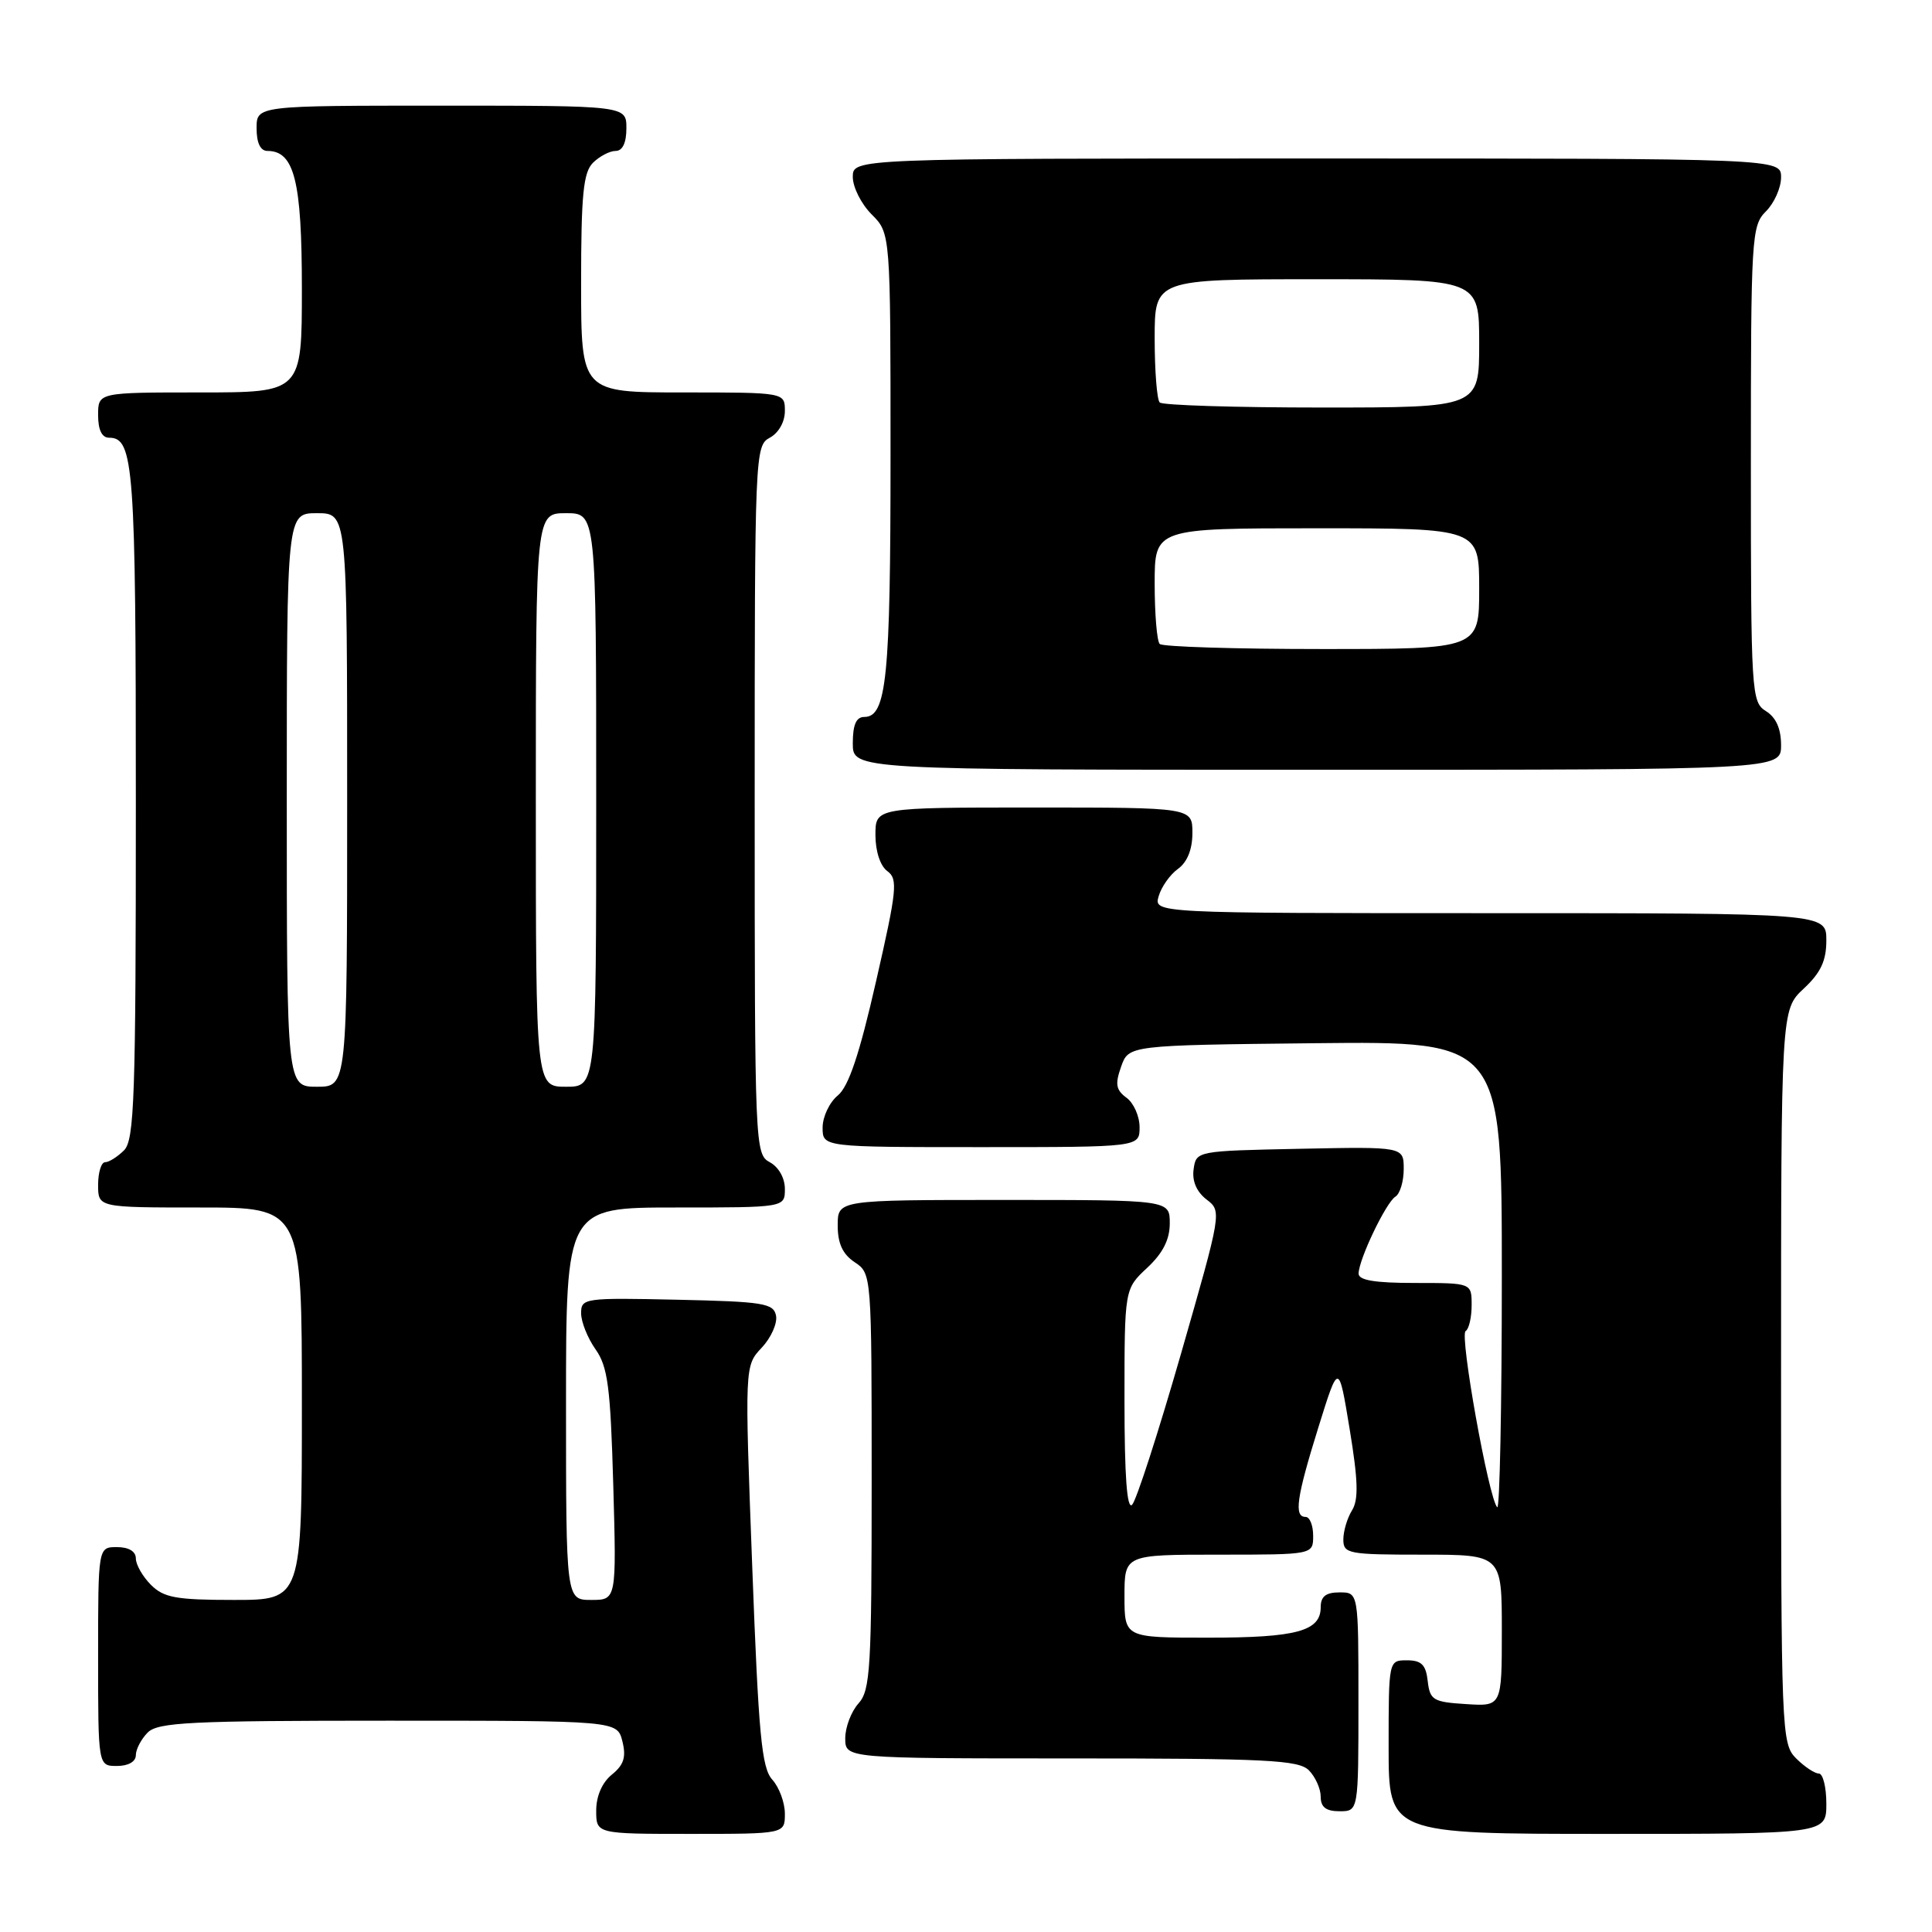 <?xml version="1.0" encoding="UTF-8" standalone="no"?>
<!DOCTYPE svg PUBLIC "-//W3C//DTD SVG 1.1//EN" "http://www.w3.org/Graphics/SVG/1.1/DTD/svg11.dtd" >
<svg xmlns="http://www.w3.org/2000/svg" xmlns:xlink="http://www.w3.org/1999/xlink" version="1.1" viewBox="0 0 256 256">
 <g >
 <path fill="currentColor"
d=" M 104.00 240.33 C 104.00 238.86 103.25 236.83 102.33 235.81 C 100.92 234.25 100.51 229.89 99.67 207.47 C 98.67 180.98 98.67 180.98 100.93 178.58 C 102.17 177.26 103.02 175.35 102.83 174.34 C 102.51 172.69 101.18 172.47 89.74 172.22 C 77.43 171.95 77.00 172.01 77.00 174.01 C 77.00 175.15 77.86 177.30 78.91 178.79 C 80.54 181.09 80.89 183.78 81.26 196.75 C 81.69 212.00 81.69 212.00 78.35 212.00 C 75.00 212.00 75.00 212.00 75.00 186.00 C 75.00 160.00 75.00 160.00 89.50 160.00 C 104.00 160.00 104.00 160.00 104.00 157.54 C 104.00 156.09 103.17 154.63 102.00 154.00 C 100.04 152.95 100.00 151.91 100.00 106.00 C 100.00 60.09 100.04 59.05 102.00 58.00 C 103.17 57.37 104.00 55.91 104.00 54.46 C 104.00 52.00 104.00 52.00 90.50 52.00 C 77.00 52.00 77.00 52.00 77.00 37.57 C 77.00 25.79 77.29 22.85 78.57 21.57 C 79.44 20.71 80.79 20.00 81.57 20.00 C 82.49 20.00 83.00 18.93 83.00 17.00 C 83.00 14.00 83.00 14.00 58.50 14.00 C 34.00 14.00 34.00 14.00 34.00 17.00 C 34.00 18.95 34.51 20.00 35.44 20.00 C 39.00 20.00 40.00 23.98 40.00 38.22 C 40.00 52.00 40.00 52.00 26.50 52.00 C 13.00 52.00 13.00 52.00 13.00 55.00 C 13.00 56.97 13.50 58.00 14.46 58.00 C 17.73 58.00 18.00 61.74 18.00 106.36 C 18.00 145.48 17.81 151.05 16.43 152.43 C 15.56 153.29 14.44 154.00 13.93 154.00 C 13.42 154.00 13.00 155.35 13.00 157.00 C 13.00 160.00 13.00 160.00 26.50 160.00 C 40.00 160.00 40.00 160.00 40.00 186.00 C 40.00 212.00 40.00 212.00 31.00 212.00 C 23.33 212.00 21.70 211.70 20.00 210.00 C 18.90 208.90 18.00 207.32 18.00 206.50 C 18.00 205.57 17.06 205.00 15.50 205.00 C 13.00 205.00 13.00 205.00 13.00 219.50 C 13.00 234.00 13.00 234.00 15.50 234.00 C 17.00 234.00 18.00 233.43 18.00 232.57 C 18.00 231.79 18.71 230.44 19.57 229.57 C 20.93 228.21 25.23 228.00 51.46 228.00 C 81.78 228.00 81.78 228.00 82.47 230.73 C 82.99 232.82 82.67 233.85 81.08 235.14 C 79.79 236.18 79.00 237.99 79.00 239.91 C 79.00 243.00 79.00 243.00 91.50 243.00 C 104.00 243.00 104.00 243.00 104.00 240.33 Z  M 242.00 239.00 C 242.00 236.80 241.55 235.00 241.00 235.00 C 240.45 235.00 239.10 234.10 238.00 233.00 C 236.05 231.05 236.00 229.67 236.00 182.40 C 236.00 133.80 236.00 133.80 239.00 131.00 C 241.26 128.89 242.00 127.31 242.00 124.60 C 242.00 121.00 242.00 121.00 197.43 121.00 C 152.87 121.00 152.87 121.00 153.53 118.75 C 153.89 117.51 155.04 115.88 156.09 115.13 C 157.32 114.24 158.00 112.55 158.00 110.38 C 158.00 107.00 158.00 107.00 137.00 107.00 C 116.00 107.00 116.00 107.00 116.00 110.64 C 116.00 112.80 116.64 114.75 117.58 115.43 C 119.00 116.47 118.85 117.93 116.08 130.04 C 113.88 139.71 112.45 143.97 111.01 145.16 C 109.90 146.07 109.00 147.99 109.00 149.41 C 109.00 152.00 109.00 152.00 130.00 152.00 C 151.00 152.00 151.00 152.00 151.00 149.36 C 151.00 147.91 150.22 146.15 149.27 145.46 C 147.87 144.43 147.73 143.66 148.55 141.35 C 149.55 138.50 149.55 138.50 174.27 138.23 C 199.00 137.97 199.00 137.97 199.00 169.15 C 199.00 186.30 198.72 200.06 198.39 199.72 C 197.27 198.61 193.38 176.89 194.20 176.38 C 194.64 176.11 195.00 174.56 195.00 172.94 C 195.00 170.00 195.00 170.00 187.50 170.00 C 182.15 170.00 180.01 169.64 180.02 168.75 C 180.06 166.84 183.65 159.34 184.90 158.56 C 185.50 158.19 186.00 156.55 186.00 154.91 C 186.00 151.94 186.00 151.94 172.25 152.22 C 158.55 152.50 158.50 152.51 158.16 154.93 C 157.94 156.49 158.55 157.91 159.86 158.93 C 161.91 160.49 161.89 160.56 156.47 179.44 C 153.47 189.86 150.57 198.83 150.01 199.39 C 149.33 200.07 149.00 195.58 149.00 185.60 C 149.00 170.80 149.00 170.80 152.00 168.00 C 154.09 166.05 155.00 164.25 155.00 162.10 C 155.00 159.00 155.00 159.00 133.00 159.00 C 111.00 159.00 111.00 159.00 111.00 162.38 C 111.00 164.77 111.66 166.19 113.25 167.25 C 115.49 168.74 115.50 168.83 115.50 196.27 C 115.50 221.08 115.33 223.98 113.75 225.72 C 112.79 226.79 112.00 228.86 112.00 230.33 C 112.00 233.00 112.00 233.00 141.93 233.00 C 167.80 233.00 172.07 233.21 173.43 234.57 C 174.29 235.44 175.00 237.01 175.00 238.07 C 175.00 239.46 175.70 240.00 177.50 240.00 C 180.00 240.00 180.00 240.00 180.00 225.50 C 180.00 211.00 180.00 211.00 177.50 211.00 C 175.68 211.00 175.00 211.54 175.00 212.96 C 175.00 216.14 171.81 217.00 160.07 217.00 C 149.00 217.00 149.00 217.00 149.00 211.50 C 149.00 206.00 149.00 206.00 161.50 206.00 C 174.00 206.00 174.00 206.00 174.00 203.50 C 174.00 202.12 173.55 201.00 173.00 201.00 C 171.43 201.00 171.79 198.45 174.69 189.14 C 177.38 180.50 177.38 180.50 178.84 189.39 C 179.96 196.19 180.03 198.71 179.15 200.13 C 178.52 201.14 178.00 202.88 178.00 203.99 C 178.00 205.88 178.64 206.00 188.50 206.00 C 199.00 206.00 199.00 206.00 199.00 216.05 C 199.00 226.11 199.00 226.11 194.25 225.80 C 189.90 225.53 189.47 225.27 189.18 222.75 C 188.94 220.59 188.35 220.00 186.43 220.00 C 184.00 220.00 184.00 220.00 184.00 231.50 C 184.00 243.00 184.00 243.00 213.00 243.00 C 242.00 243.00 242.00 243.00 242.00 239.00 Z  M 236.00 98.74 C 236.00 96.56 235.34 95.07 234.00 94.23 C 232.07 93.03 232.00 91.90 232.00 61.49 C 232.00 31.33 232.08 29.92 234.00 28.00 C 235.10 26.90 236.00 24.88 236.00 23.50 C 236.00 21.00 236.00 21.00 174.50 21.00 C 113.00 21.00 113.00 21.00 113.00 23.45 C 113.00 24.80 114.12 27.03 115.50 28.41 C 118.00 30.91 118.00 30.91 118.00 60.39 C 118.00 89.82 117.48 95.00 114.52 95.00 C 113.45 95.00 113.00 96.03 113.00 98.50 C 113.00 102.00 113.00 102.00 174.50 102.00 C 236.00 102.00 236.00 102.00 236.00 98.74 Z  M 38.00 106.00 C 38.00 68.00 38.00 68.00 42.00 68.00 C 46.00 68.00 46.00 68.00 46.00 106.00 C 46.00 144.00 46.00 144.00 42.00 144.00 C 38.00 144.00 38.00 144.00 38.00 106.00 Z  M 71.00 106.00 C 71.00 68.00 71.00 68.00 75.00 68.00 C 79.00 68.00 79.00 68.00 79.00 106.00 C 79.00 144.00 79.00 144.00 75.00 144.00 C 71.00 144.00 71.00 144.00 71.00 106.00 Z  M 153.67 85.33 C 153.30 84.97 153.00 81.37 153.00 77.33 C 153.00 70.00 153.00 70.00 174.50 70.00 C 196.00 70.00 196.00 70.00 196.00 78.00 C 196.00 86.00 196.00 86.00 175.17 86.00 C 163.71 86.00 154.03 85.70 153.67 85.33 Z  M 153.67 53.33 C 153.30 52.97 153.00 49.14 153.00 44.83 C 153.00 37.00 153.00 37.00 174.50 37.00 C 196.00 37.00 196.00 37.00 196.00 45.50 C 196.00 54.00 196.00 54.00 175.17 54.00 C 163.71 54.00 154.03 53.70 153.67 53.33 Z "/>
</g>
</svg>